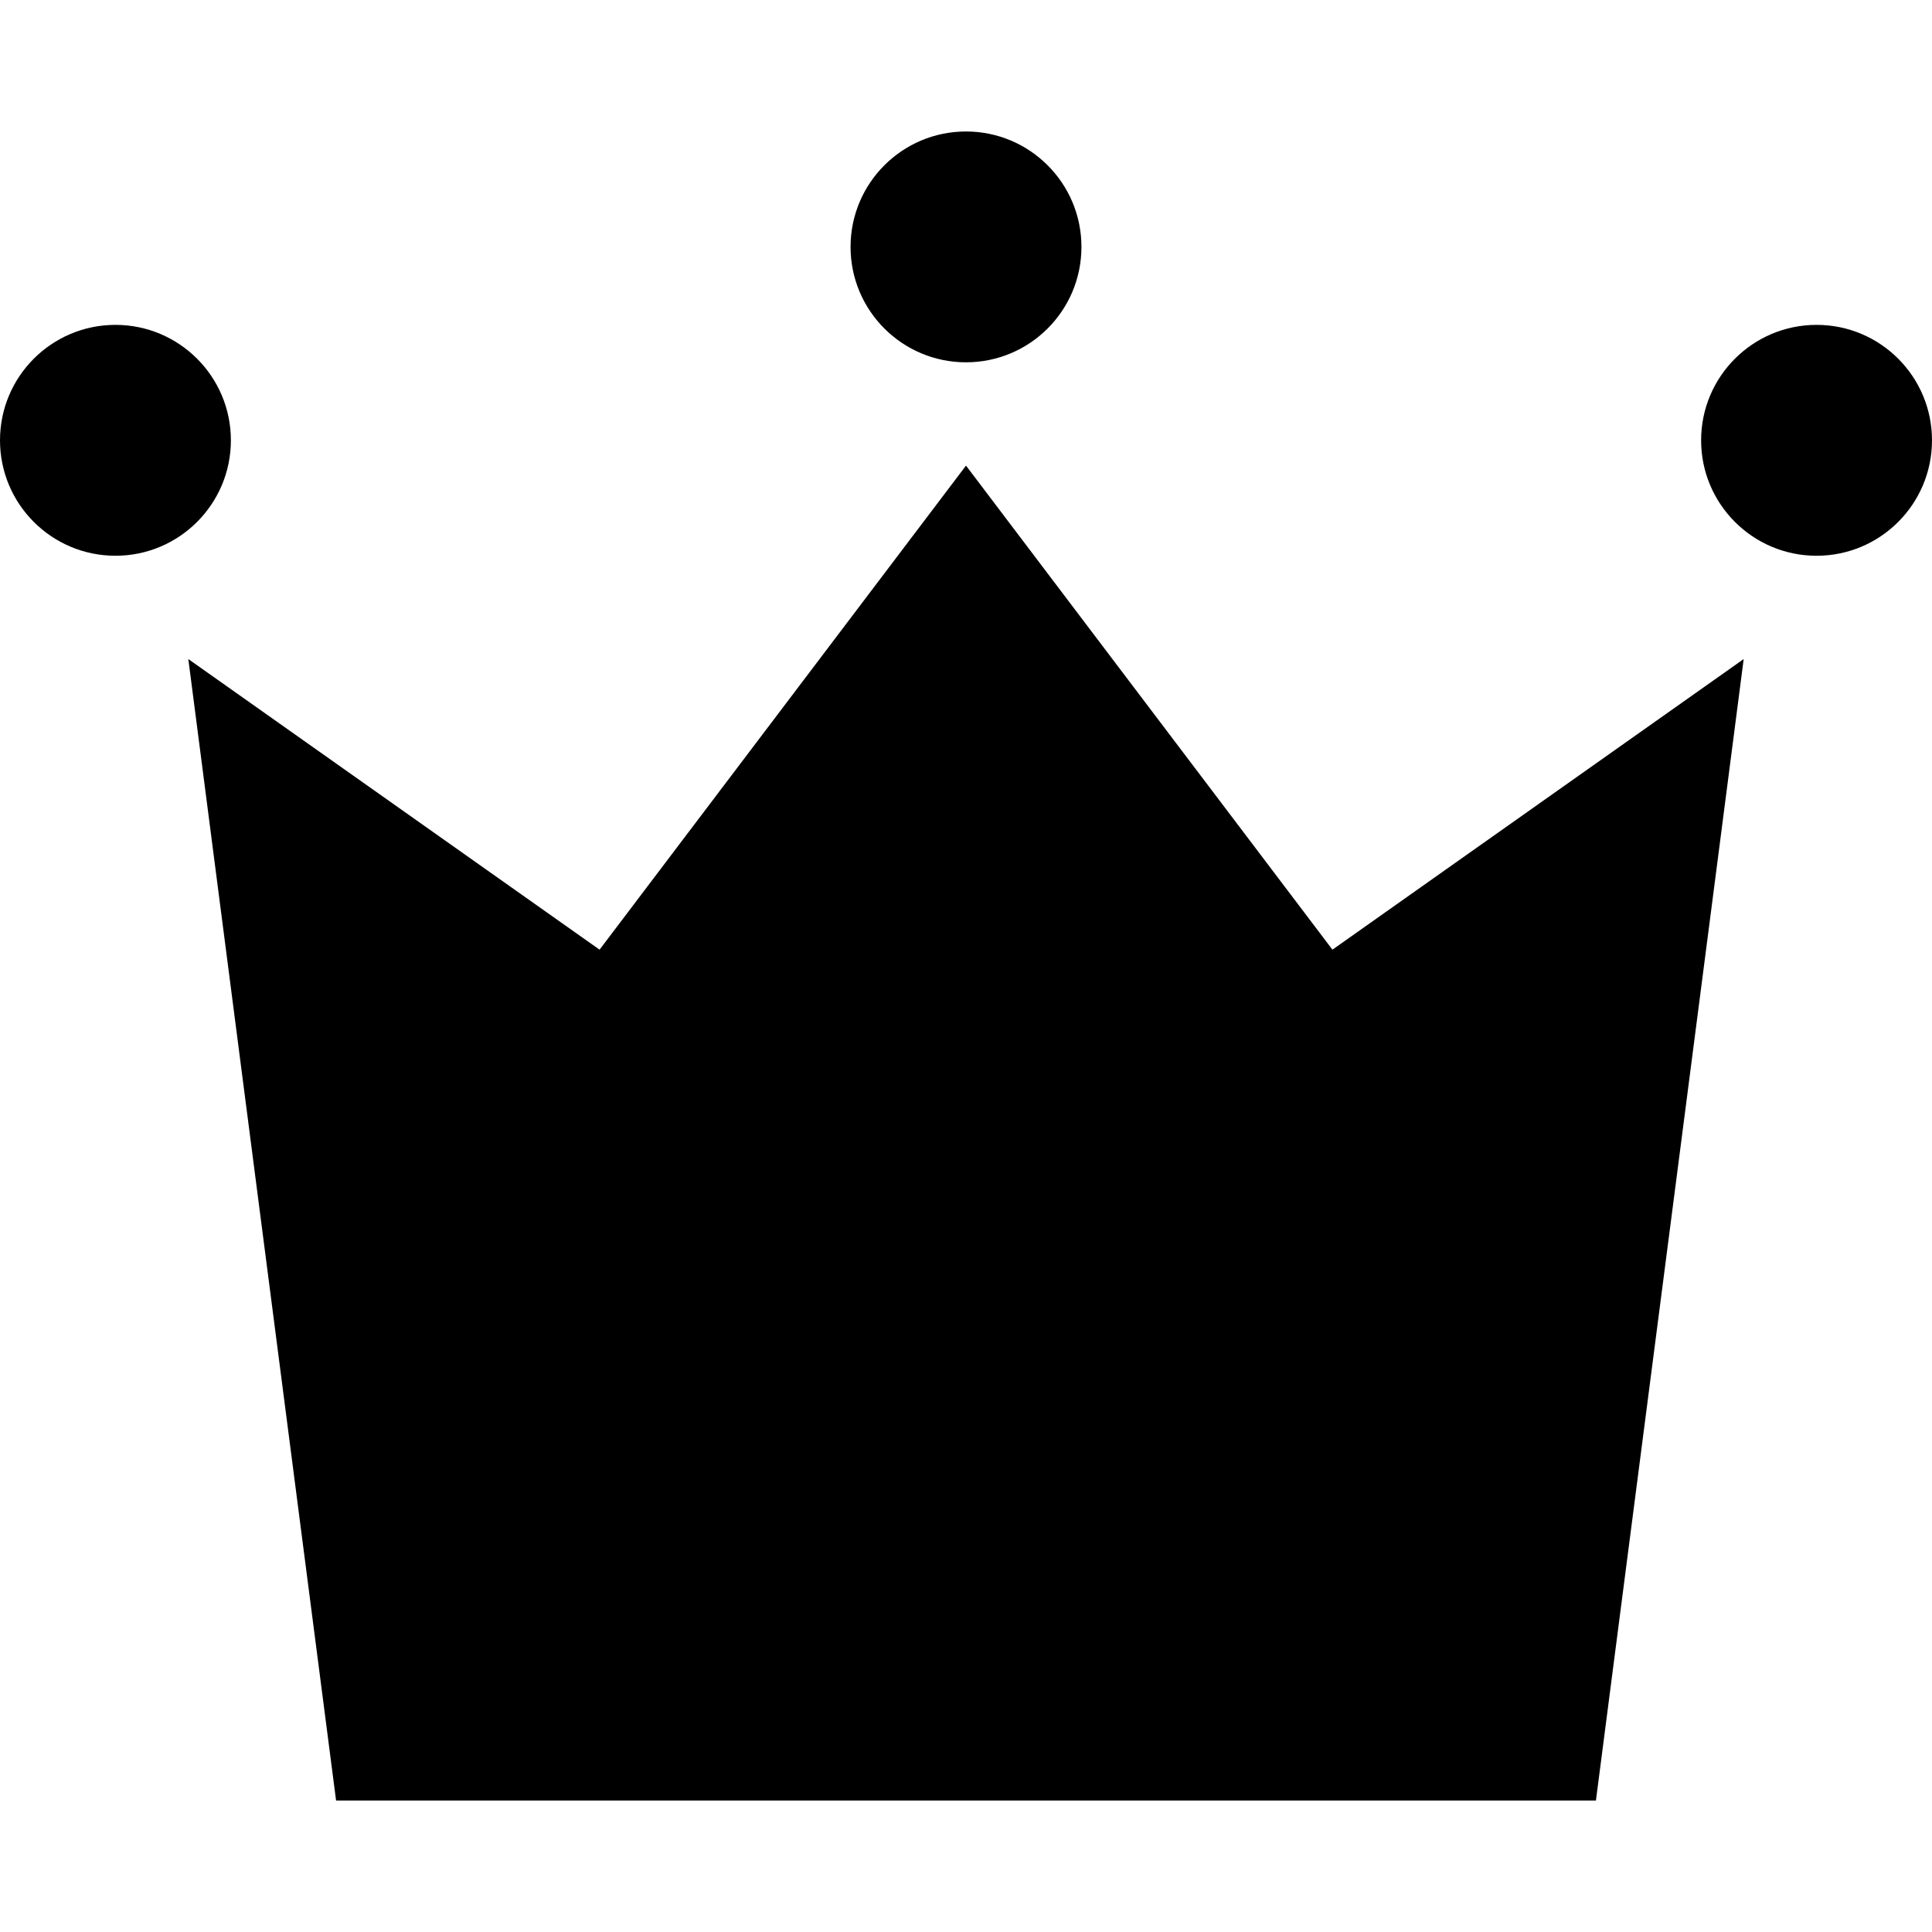 <?xml version="1.0" encoding="utf-8"?>
<!-- Generator: Adobe Illustrator 16.0.0, SVG Export Plug-In . SVG Version: 6.00 Build 0)  -->
<!DOCTYPE svg PUBLIC "-//W3C//DTD SVG 1.1//EN" "http://www.w3.org/Graphics/SVG/1.1/DTD/svg11.dtd">
<svg version="1.1" id="_x32_" xmlns="http://www.w3.org/2000/svg" xmlns:xlink="http://www.w3.org/1999/xlink" x="0px" y="0px"
	 width="512px" height="512px" viewBox="0 0 512 512" enable-background="new 0 0 512 512" xml:space="preserve">
<path d="M61.188,116.688c0,16.891-13.703,30.594-30.594,30.594C13.688,147.281,0,133.578,0,116.688
	s13.688-30.594,30.594-30.594C47.484,86.094,61.188,99.797,61.188,116.688z"/>
<path d="M512,116.688c0,16.891-13.688,30.594-30.594,30.594c-16.892,0-30.594-13.703-30.594-30.594
	s13.702-30.594,30.594-30.594C498.312,86.094,512,99.797,512,116.688z"/>
<path d="M286.594,65.438c0,16.891-13.703,30.578-30.594,30.578c-16.891,0-30.594-13.688-30.594-30.578
	c0-16.906,13.703-30.594,30.594-30.594C272.891,34.844,286.594,48.531,286.594,65.438z"/>
<polygon points="462.094,174.656 353.109,251.672 256,123.391 158.891,251.672 49.906,174.656 89.063,477.156 
	256,477.156 422.938,477.156 "/>
</svg>
